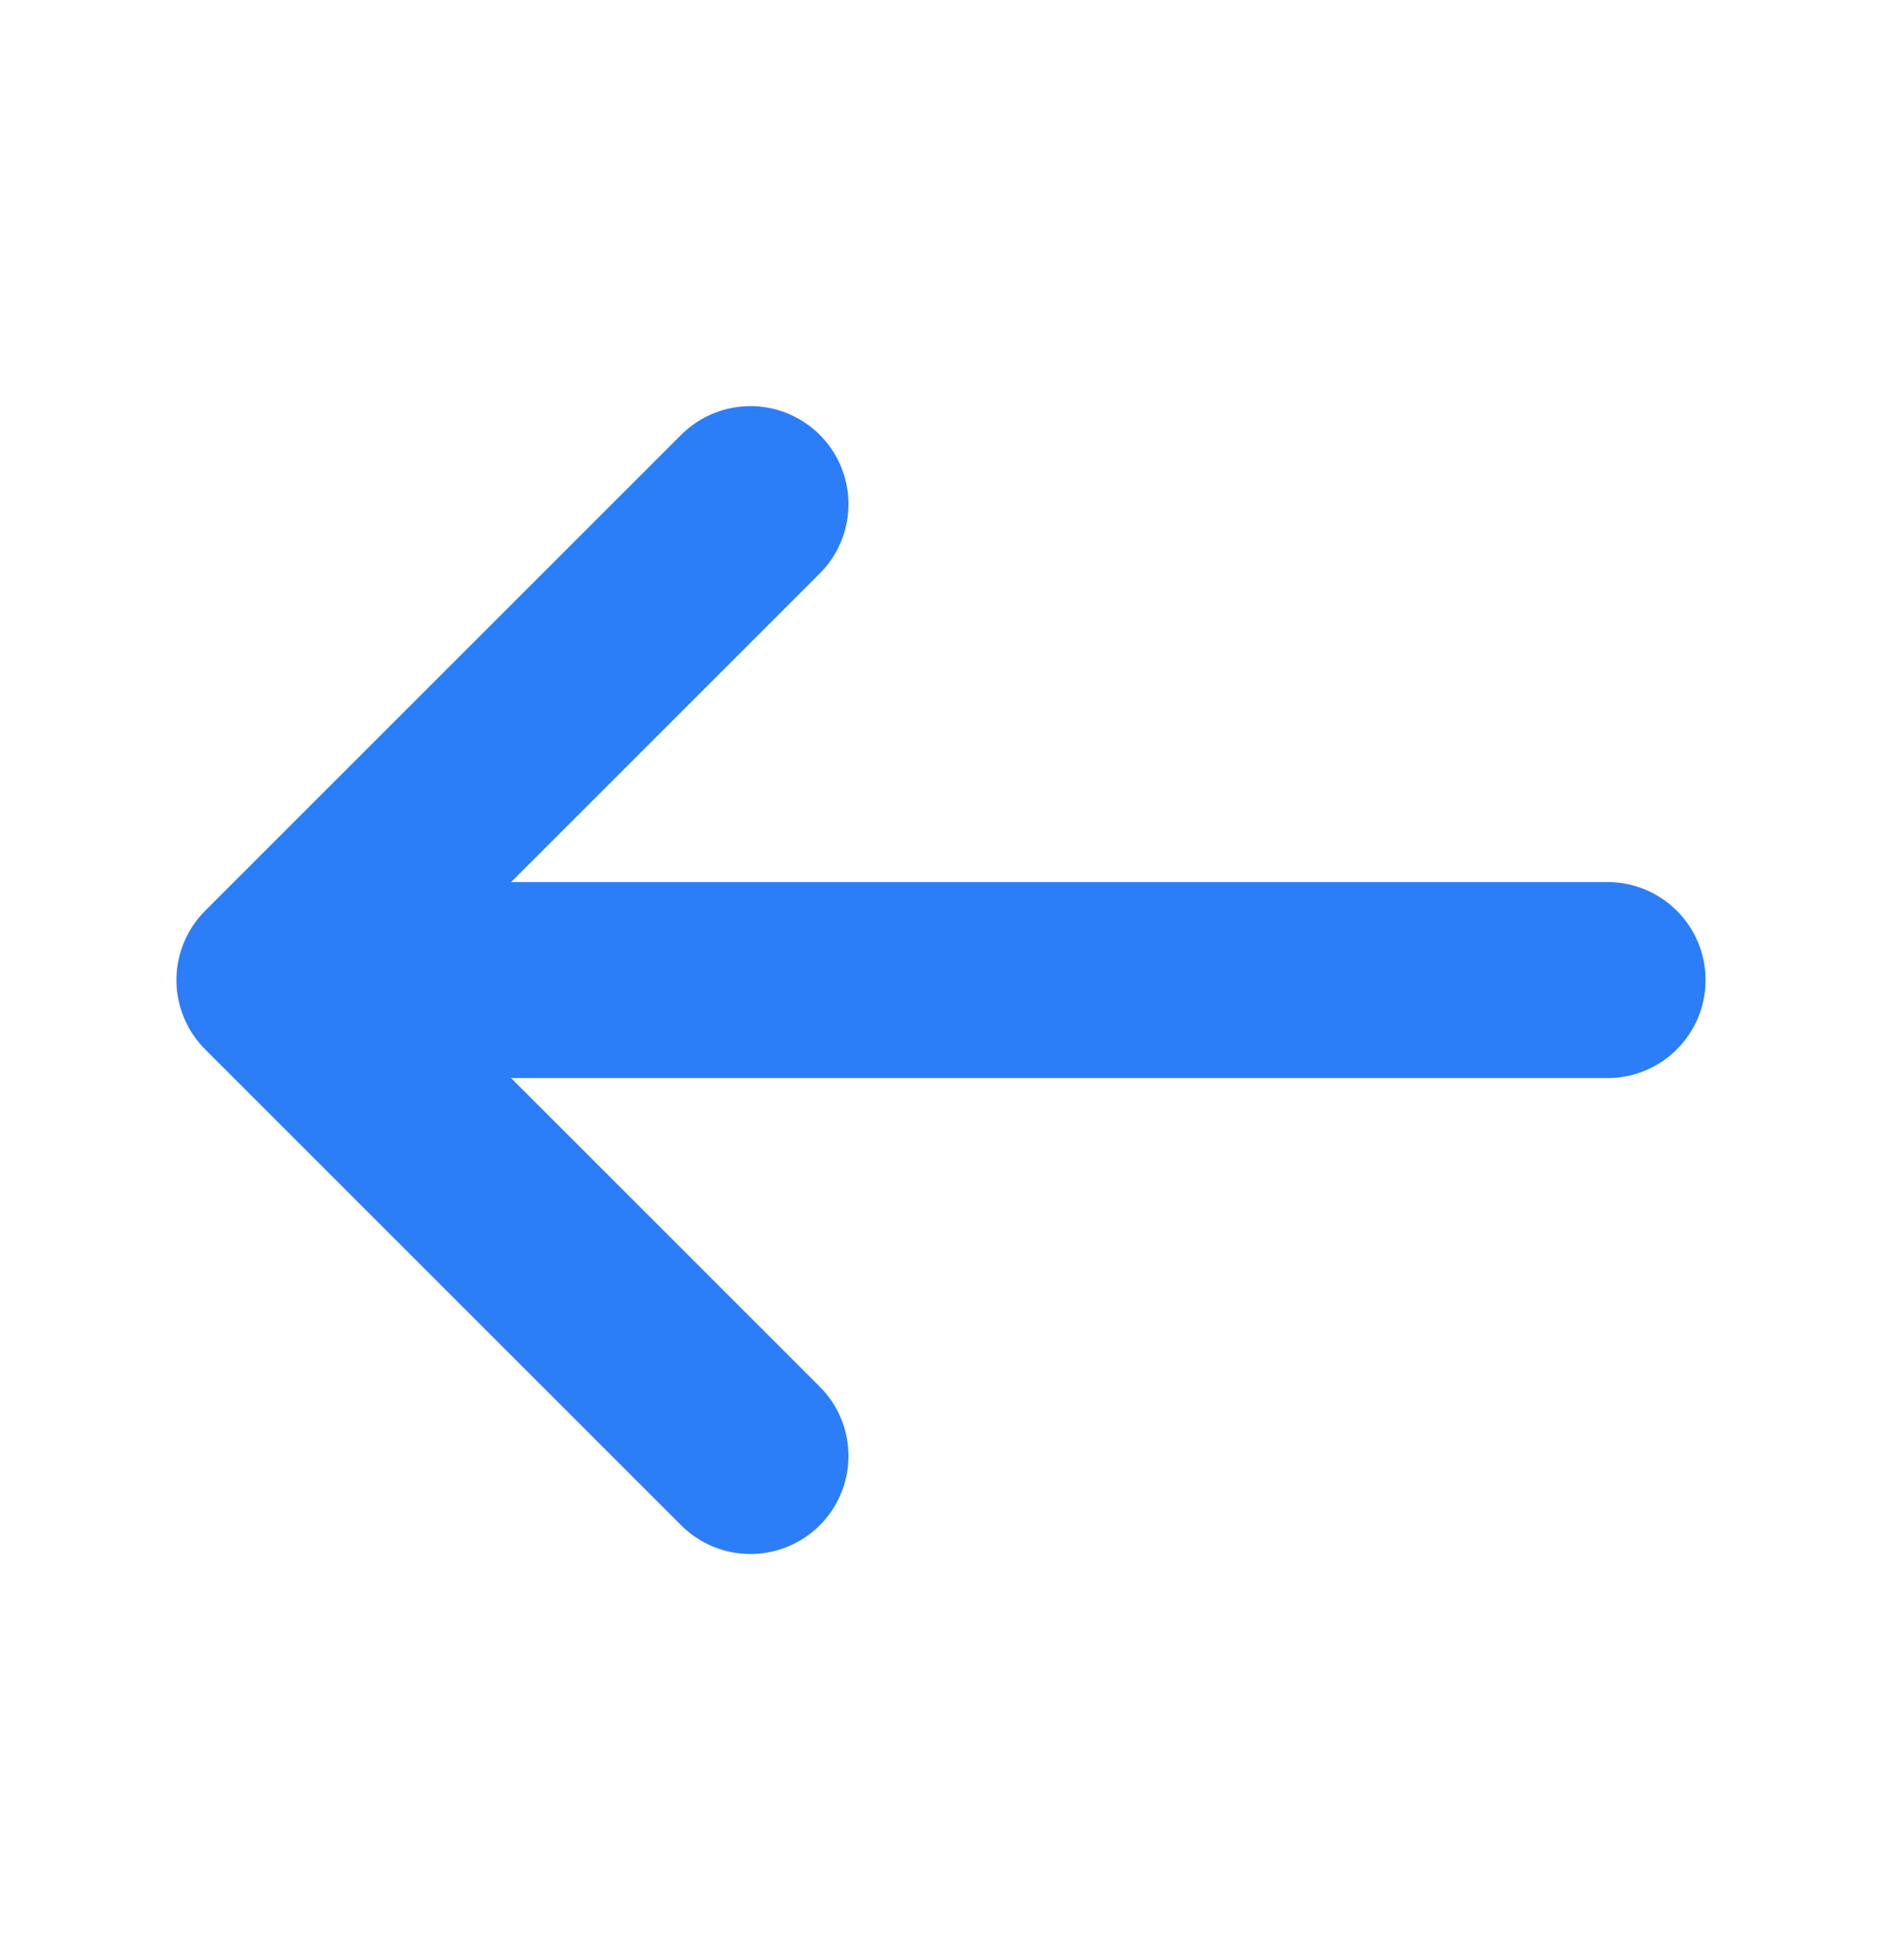 <svg width="24" height="25" viewBox="0 0 24 25" fill="none" xmlns="http://www.w3.org/2000/svg">
<path d="M9.57 18.57L3.5 12.5L9.57 6.43" stroke="#2C7EF8" stroke-width="2.5" stroke-miterlimit="10" stroke-linecap="round" stroke-linejoin="round"/>
<path d="M20.5 12.5L3.67 12.5" stroke="#2C7EF8" stroke-width="2.5" stroke-miterlimit="10" stroke-linecap="round" stroke-linejoin="round"/>
</svg>